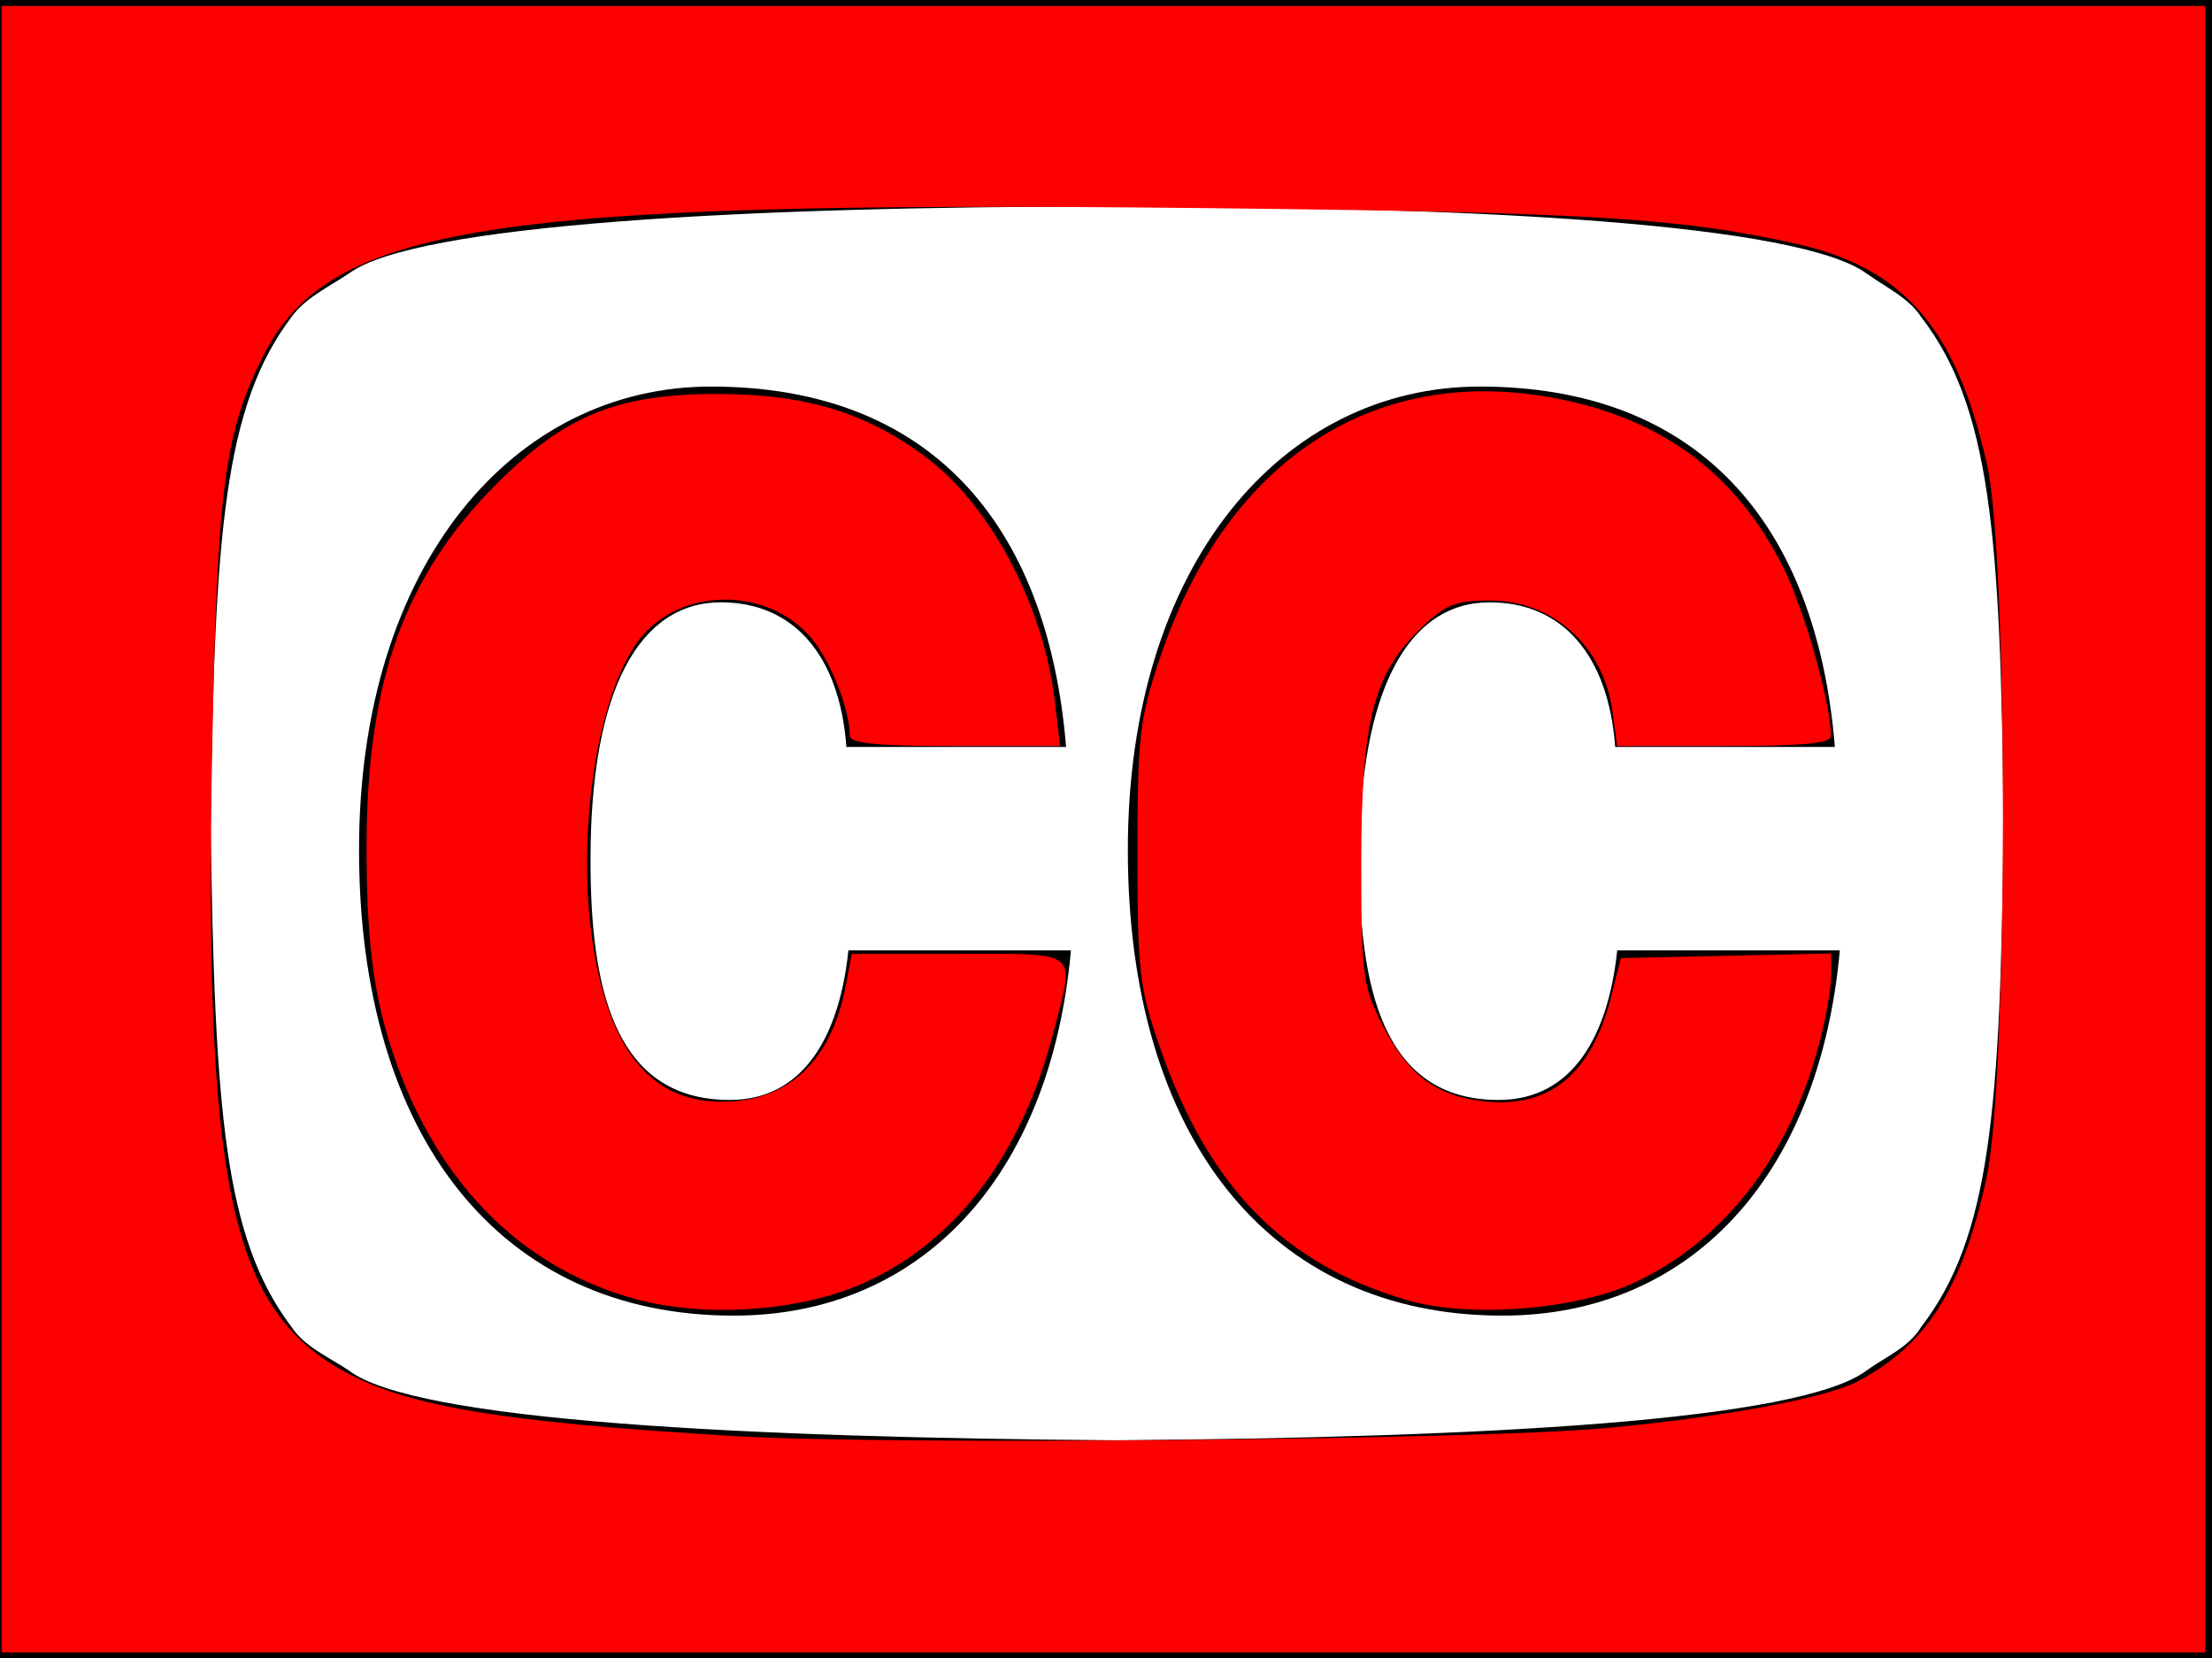 <?xml version="1.0" encoding="UTF-8" standalone="no"?>
<!-- Created with Inkscape (http://www.inkscape.org/) -->

<svg
   xmlns:dc="http://purl.org/dc/elements/1.1/"
   xmlns:cc="http://creativecommons.org/ns#"
   xmlns:rdf="http://www.w3.org/1999/02/22-rdf-syntax-ns#"
   xmlns:svg="http://www.w3.org/2000/svg"
   xmlns="http://www.w3.org/2000/svg"
   xmlns:sodipodi="http://sodipodi.sourceforge.net/DTD/sodipodi-0.dtd"
   xmlns:inkscape="http://www.inkscape.org/namespaces/inkscape"
   version="1.0"
   width="153"
   height="114.714"
   id="svg2"
   inkscape:version="0.91 r13725"
   sodipodi:docname="asset_closecaptionstatus_error.svg">
  <rect width="100%" height="100%" fill="#333333" stroke="none"/>
  <sodipodi:namedview
     pagecolor="#ffffff"
     bordercolor="#666666"
     borderopacity="1"
     objecttolerance="10"
     gridtolerance="10"
     guidetolerance="10"
     inkscape:pageopacity="0"
     inkscape:pageshadow="2"
     inkscape:window-width="1920"
     inkscape:window-height="1029"
     id="namedview14"
     showgrid="false"
     inkscape:zoom="1.7385621"
     inkscape:cx="77.650376"
     inkscape:cy="80.364464"
     inkscape:window-x="0"
     inkscape:window-y="0"
     inkscape:window-maximized="1"
     inkscape:current-layer="svg2" />
  <defs
     id="defs4">
    <marker
       markerUnits="strokeWidth"
       refX="0"
       refY="5"
       markerWidth="4"
       markerHeight="3"
       orient="auto"
       viewBox="0 0 10 10"
       id="ArrowEnd">
      <path
         d="M 0,0 L 10,5 L 0,10 L 0,0 z "
         id="path7" />
    </marker>
    <marker
       markerUnits="strokeWidth"
       refX="10"
       refY="5"
       markerWidth="4"
       markerHeight="3"
       orient="auto"
       viewBox="0 0 10 10"
       id="ArrowStart">
      <path
         d="M 10,0 L 0,5 L 10,10 L 10,0 z "
         id="path10" />
    </marker>
  </defs>
  <g
     transform="scale(6.308,6.308)"
     id="g12">
    <path
       d="M 0,0 L 24.255,0 L 24.255,18.185 L 0,18.185 L 0,0 z "
       style="fill:#000000;fill-rule:evenodd;stroke:none"
       id="path14" />
    <path
       d="M 21.981,9.014 C 21.951,5.836 21.83,4.45 21.077,3.471 C 20.942,3.26 20.685,3.14 20.475,2.99 C 19.737,2.447 16.258,2.252 12.222,2.252 C 8.185,2.252 4.541,2.447 3.818,2.99 C 3.592,3.14 3.336,3.26 3.185,3.471 C 2.447,4.45 2.342,5.836 2.297,9.014 C 2.342,12.191 2.447,13.577 3.185,14.556 C 3.336,14.782 3.592,14.887 3.818,15.038 C 4.541,15.595 8.185,15.776 12.222,15.806 C 16.258,15.776 19.737,15.595 20.475,15.038 C 20.685,14.887 20.942,14.782 21.077,14.556 C 21.83,13.577 21.951,12.191 21.981,9.014 z "
       style="fill:#ffffff;fill-rule:evenodd;stroke:none"
       id="path16" />
    <path
       d="M 21.981,9.014 C 21.951,5.836 21.83,4.45 21.077,3.471 C 20.942,3.26 20.685,3.14 20.475,2.99 C 19.737,2.447 16.258,2.252 12.222,2.252 C 8.185,2.252 4.541,2.447 3.818,2.99 C 3.592,3.14 3.336,3.26 3.185,3.471 C 2.447,4.45 2.342,5.836 2.297,9.014 C 2.342,12.191 2.447,13.577 3.185,14.556 C 3.336,14.782 3.592,14.887 3.818,15.038 C 4.541,15.595 8.185,15.776 12.222,15.806 C 16.258,15.776 19.737,15.595 20.475,15.038 C 20.685,14.887 20.942,14.782 21.077,14.556 C 21.83,13.577 21.951,12.191 21.981,9.014 z "
       style="fill:none;stroke:#000000;stroke-width:0.024"
       id="path18" />
    <path
       d="M 11.69,8.191 C 11.485,5.704 10.163,4.239 7.797,4.239 C 5.636,4.239 3.937,6.188 3.937,9.32 C 3.937,12.465 5.485,14.427 8.045,14.427 C 10.088,14.427 11.518,12.922 11.743,10.422 L 9.303,10.422 C 9.206,11.349 8.819,12.062 8.002,12.062 C 6.711,12.062 6.475,10.785 6.475,9.427 C 6.475,7.559 7.012,6.605 7.905,6.605 C 8.7,6.605 9.206,7.183 9.281,8.191 L 11.69,8.191 z "
       style="fill:#000000;fill-rule:evenodd;stroke:none"
       id="path20" />
    <path
       d="M 20.12,8.191 C 19.916,5.704 18.593,4.239 16.227,4.239 C 14.066,4.239 12.367,6.188 12.367,9.32 C 12.367,12.465 13.916,14.427 16.475,14.427 C 18.518,14.427 19.948,12.922 20.174,10.422 L 17.733,10.422 C 17.636,11.349 17.249,12.062 16.432,12.062 C 15.142,12.062 14.905,10.785 14.905,9.427 C 14.905,7.559 15.443,6.605 16.335,6.605 C 17.131,6.605 17.636,7.183 17.711,8.191 L 20.12,8.191 z "
       style="fill:#000000;fill-rule:evenodd;stroke:none"
       id="path22" />
  </g>
  <path
     style="fill:#ff0000"
     d="m 0.115,57.357 0,-56.944 76.212,0 76.212,0 0,56.944 0,56.944 -76.212,0 -76.212,0 0,-56.944 z M 110.839,98.803 c 8.008,-0.721 15.355,-2.065 17.577,-3.213 4.809,-2.487 7.337,-6.46 8.99,-14.129 1.501,-6.962 1.515,-42.851 0.019,-49.398 -2.158,-9.449 -5.774,-13.574 -13.356,-15.24 -8.067,-1.772 -14.311,-2.142 -41.049,-2.431 -49.13,-0.531 -60.247,1.221 -64.803,10.212 -2.714,5.356 -3.219,9.301 -3.55,27.736 -0.525,29.264 1.253,37.89 8.712,42.285 4.449,2.621 10.954,3.735 27.556,4.72 10.557,0.626 51,0.26 59.903,-0.542 z"
     id="path3344"
     inkscape:connector-curvature="0" />
  <path
     style="fill:#ff0000"
     d="M 43.843,89.829 C 36.49,87.775 30.946,82.508 27.828,74.613 c -1.864,-4.72 -2.484,-8.763 -2.472,-16.105 0.02,-11.459 2.633,-18.702 9.056,-25.101 4.768,-4.75 8.364,-6.182 15.457,-6.155 5.921,0.022 10.189,1.35 14.254,4.433 4.444,3.371 8.062,10.243 8.829,16.769 l 0.37,3.152 -7.269,0 c -5.43,0 -7.27,-0.182 -7.272,-0.719 -0.008,-1.813 -1.323,-5.154 -2.649,-6.73 C 53.079,40.528 46.981,40.596 44.183,44.29 c -2.823,3.727 -4.291,13.033 -3.241,20.544 1.141,8.163 4.355,11.823 9.952,11.334 4.04,-0.353 6.701,-3.164 7.617,-8.047 l 0.401,-2.137 7.413,0 c 8.472,0 8.042,-0.362 6.524,5.487 -2.184,8.412 -6.718,14.4 -13.074,17.266 -4.424,1.995 -11.067,2.45 -15.932,1.091 z"
     id="path3346"
     inkscape:connector-curvature="0" />
  <path
     style="fill:#ff0000"
     d="M 97.322,89.932 C 88.802,87.44 83.595,82.123 80.248,72.5 78.804,68.352 78.681,67.298 78.679,59.083 c -0.002,-8.135 0.132,-9.318 1.535,-13.517 4.652,-13.926 15.112,-20.624 27.955,-17.901 7.051,1.495 11.957,5.223 15.139,11.504 1.464,2.89 3.305,9.351 3.338,11.718 0.007,0.538 -1.848,0.719 -7.392,0.719 l -7.402,0 -0.321,-2.395 c -0.604,-4.5 -4.105,-7.671 -8.468,-7.671 -2.411,0 -3.085,0.275 -4.834,1.97 -3.244,3.144 -4.071,6.425 -4.071,16.149 0,7.754 0.101,8.54 1.438,11.186 1.767,3.497 3.691,4.958 7.029,5.334 4.551,0.513 7.451,-1.867 8.811,-7.23 l 0.678,-2.675 7.271,-0.161 7.271,-0.161 -0.007,1.599 c -0.004,0.879 -0.377,2.989 -0.829,4.687 -2.062,7.749 -6.52,13.529 -12.683,16.444 -4.079,1.93 -11.49,2.516 -15.816,1.251 z"
     id="path3348"
     inkscape:connector-curvature="0" />
</svg>
